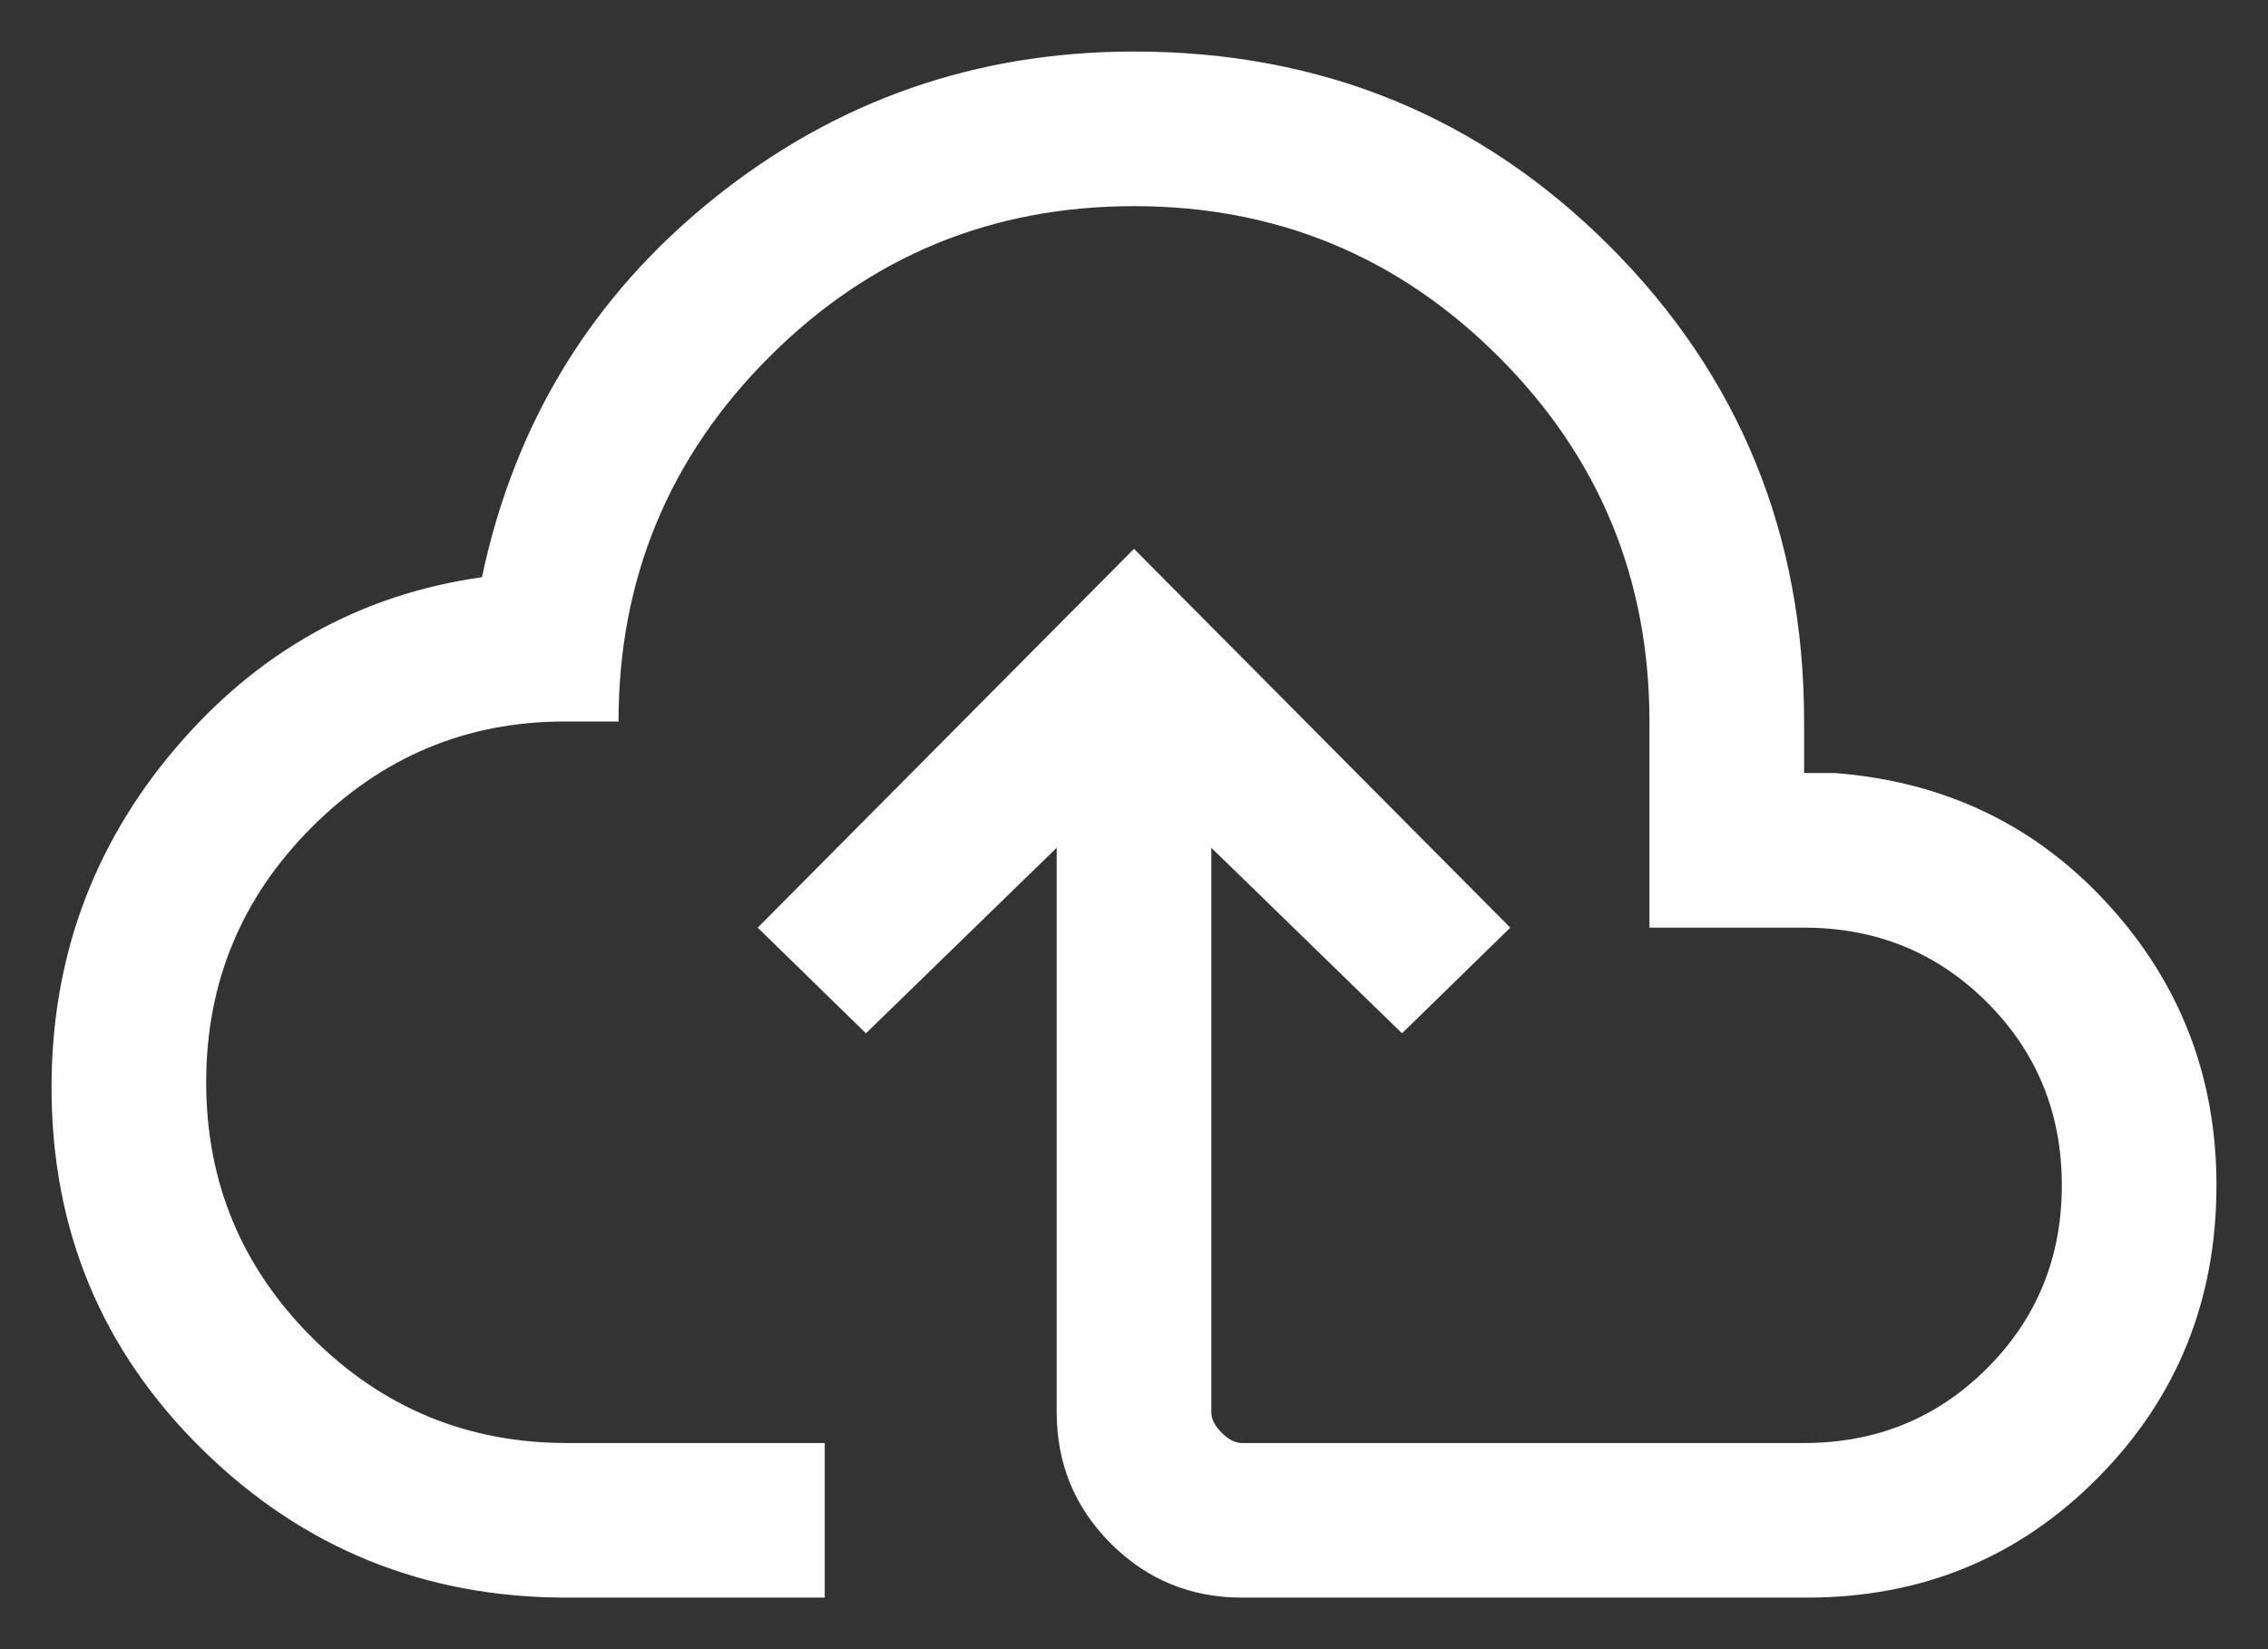 <svg width="22" height="16" viewBox="0 0 22 16" fill="none" xmlns="http://www.w3.org/2000/svg">
<rect x="0" y="0" width="22" height="16" fill="#333333" stroke="none"/>
<path d="M5.5 15.5C4.117 15.5 2.937 15.021 1.962 14.062C0.987 13.104 0.5 11.933 0.5 10.55C0.5 9.3 0.9 8.204 1.7 7.262C2.5 6.321 3.492 5.767 4.675 5.6C4.992 4.1 5.742 2.875 6.925 1.925C8.108 0.975 9.467 0.5 11 0.5C12.817 0.5 14.354 1.129 15.613 2.387C16.871 3.646 17.5 5.183 17.5 7V7.5H17.8C18.867 7.583 19.75 8.008 20.45 8.775C21.15 9.542 21.5 10.45 21.5 11.5C21.5 12.617 21.117 13.562 20.35 14.337C19.583 15.112 18.642 15.5 17.525 15.5H12.05C11.55 15.5 11.125 15.325 10.775 14.975C10.425 14.625 10.25 14.2 10.25 13.7V8.225L8.4 10.025L7.35 9L11 5.325L14.65 9L13.6 10.025L11.75 8.225V13.7C11.75 13.767 11.783 13.833 11.85 13.9C11.917 13.967 11.983 14 12.05 14H17.5C18.2 14 18.792 13.758 19.275 13.275C19.758 12.792 20 12.2 20 11.5C20 10.8 19.758 10.208 19.275 9.725C18.792 9.242 18.2 9 17.5 9H16V7C16 5.617 15.513 4.437 14.538 3.462C13.563 2.487 12.383 2 11 2C9.617 2 8.438 2.487 7.463 3.462C6.488 4.437 6 5.617 6 7H5.475C4.525 7 3.708 7.342 3.025 8.025C2.342 8.708 2 9.533 2 10.5C2 11.467 2.342 12.292 3.025 12.975C3.708 13.658 4.533 14 5.5 14H8V15.5H5.5Z" fill="#ffffff"/>
</svg>
